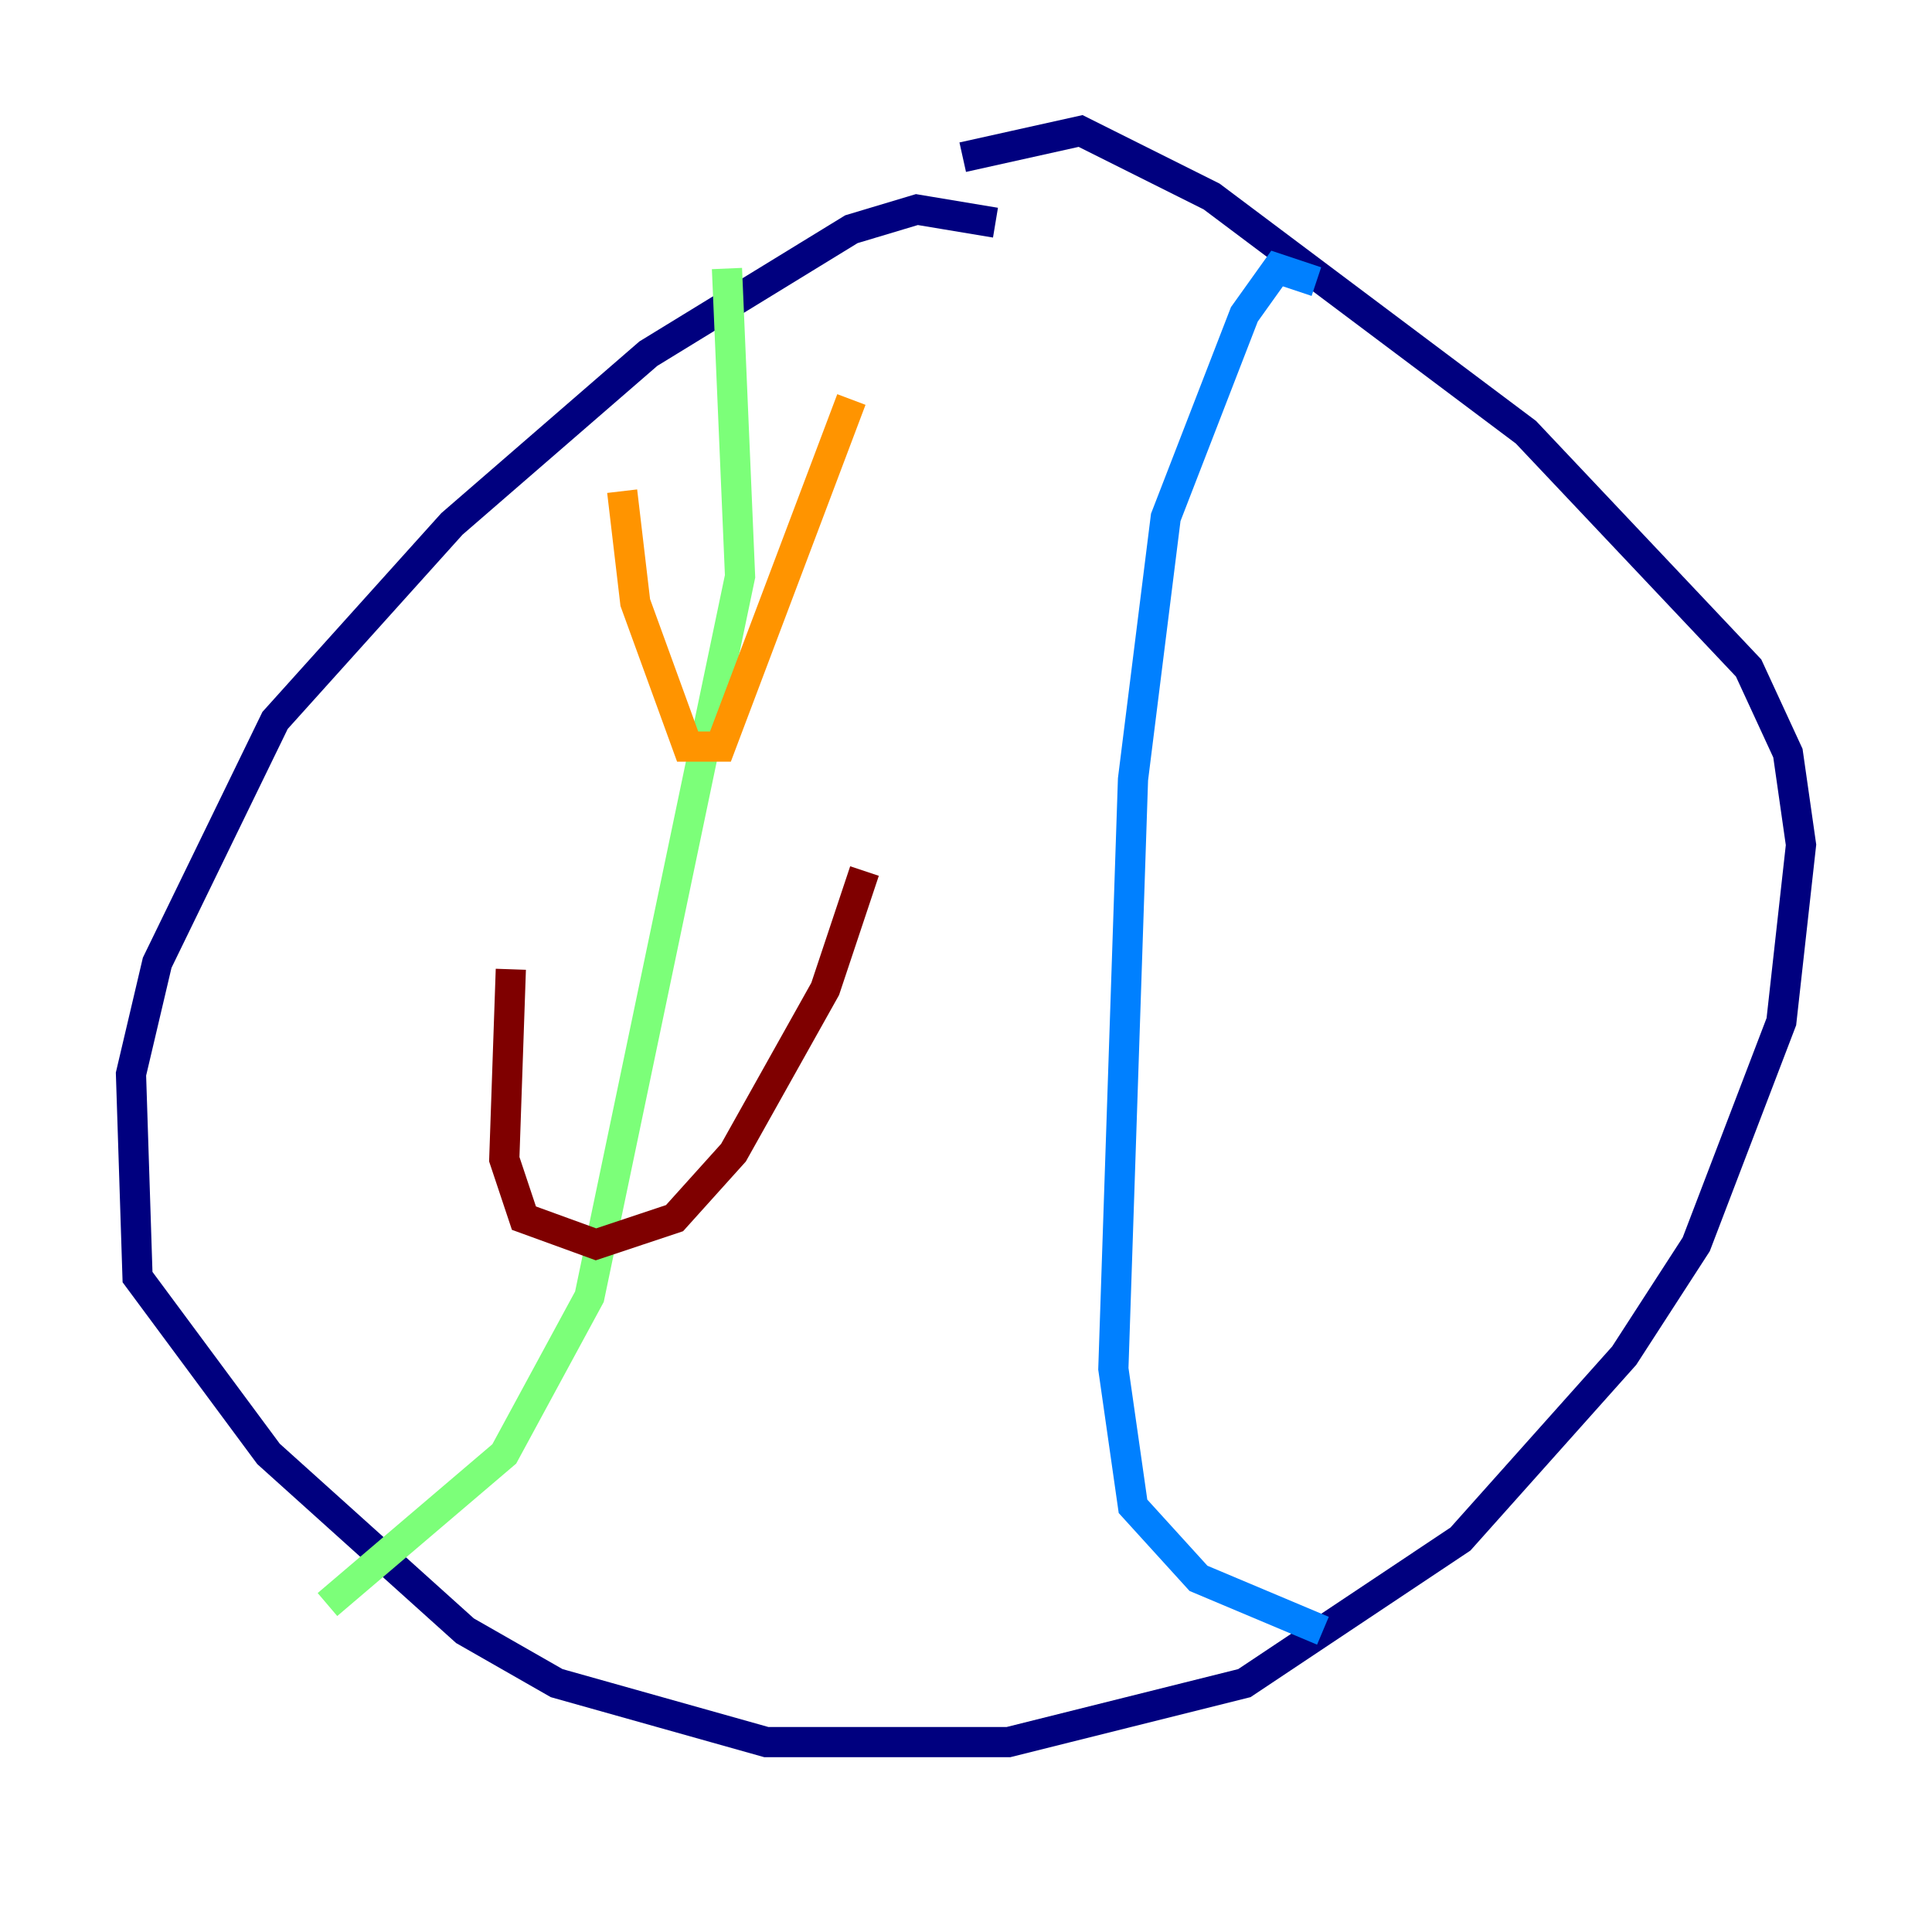 <?xml version="1.0" encoding="utf-8" ?>
<svg baseProfile="tiny" height="128" version="1.2" viewBox="0,0,128,128" width="128" xmlns="http://www.w3.org/2000/svg" xmlns:ev="http://www.w3.org/2001/xml-events" xmlns:xlink="http://www.w3.org/1999/xlink"><defs /><polyline fill="none" points="65.953,14.752 60.746,13.885 56.407,15.186 42.956,23.43 29.939,34.712 18.224,47.729 10.414,63.783 8.678,71.159 9.112,84.61 17.79,96.325 30.807,108.041 36.881,111.512 50.766,115.417 66.82,115.417 82.441,111.512 96.759,101.966 107.607,89.817 112.38,82.441 118.02,67.688 119.322,55.973 118.454,49.898 115.851,44.258 101.098,28.637 80.271,13.017 71.593,8.678 63.783,10.414" stroke="#00007f" stroke-width="2" /><polyline fill="none" points="87.214,18.658 84.61,17.79 82.441,20.827 77.234,34.278 75.064,51.634 73.763,90.685 75.064,99.797 79.403,104.57 87.647,108.041" stroke="#0080ff" stroke-width="2" /><polyline fill="none" points="48.163,17.79 49.031,38.183 39.051,85.912 33.41,96.325 21.695,106.305" stroke="#7cff79" stroke-width="2" /><polyline fill="none" points="41.22,32.542 42.088,39.919 45.559,49.464 47.729,49.464 56.407,26.468" stroke="#ff9400" stroke-width="2" /><polyline fill="none" points="33.844,64.217 33.41,76.8 34.712,80.705 39.485,82.441 44.691,80.705 48.597,76.366 54.671,65.519 57.275,57.709" stroke="#7f0000" stroke-width="2" /></svg>